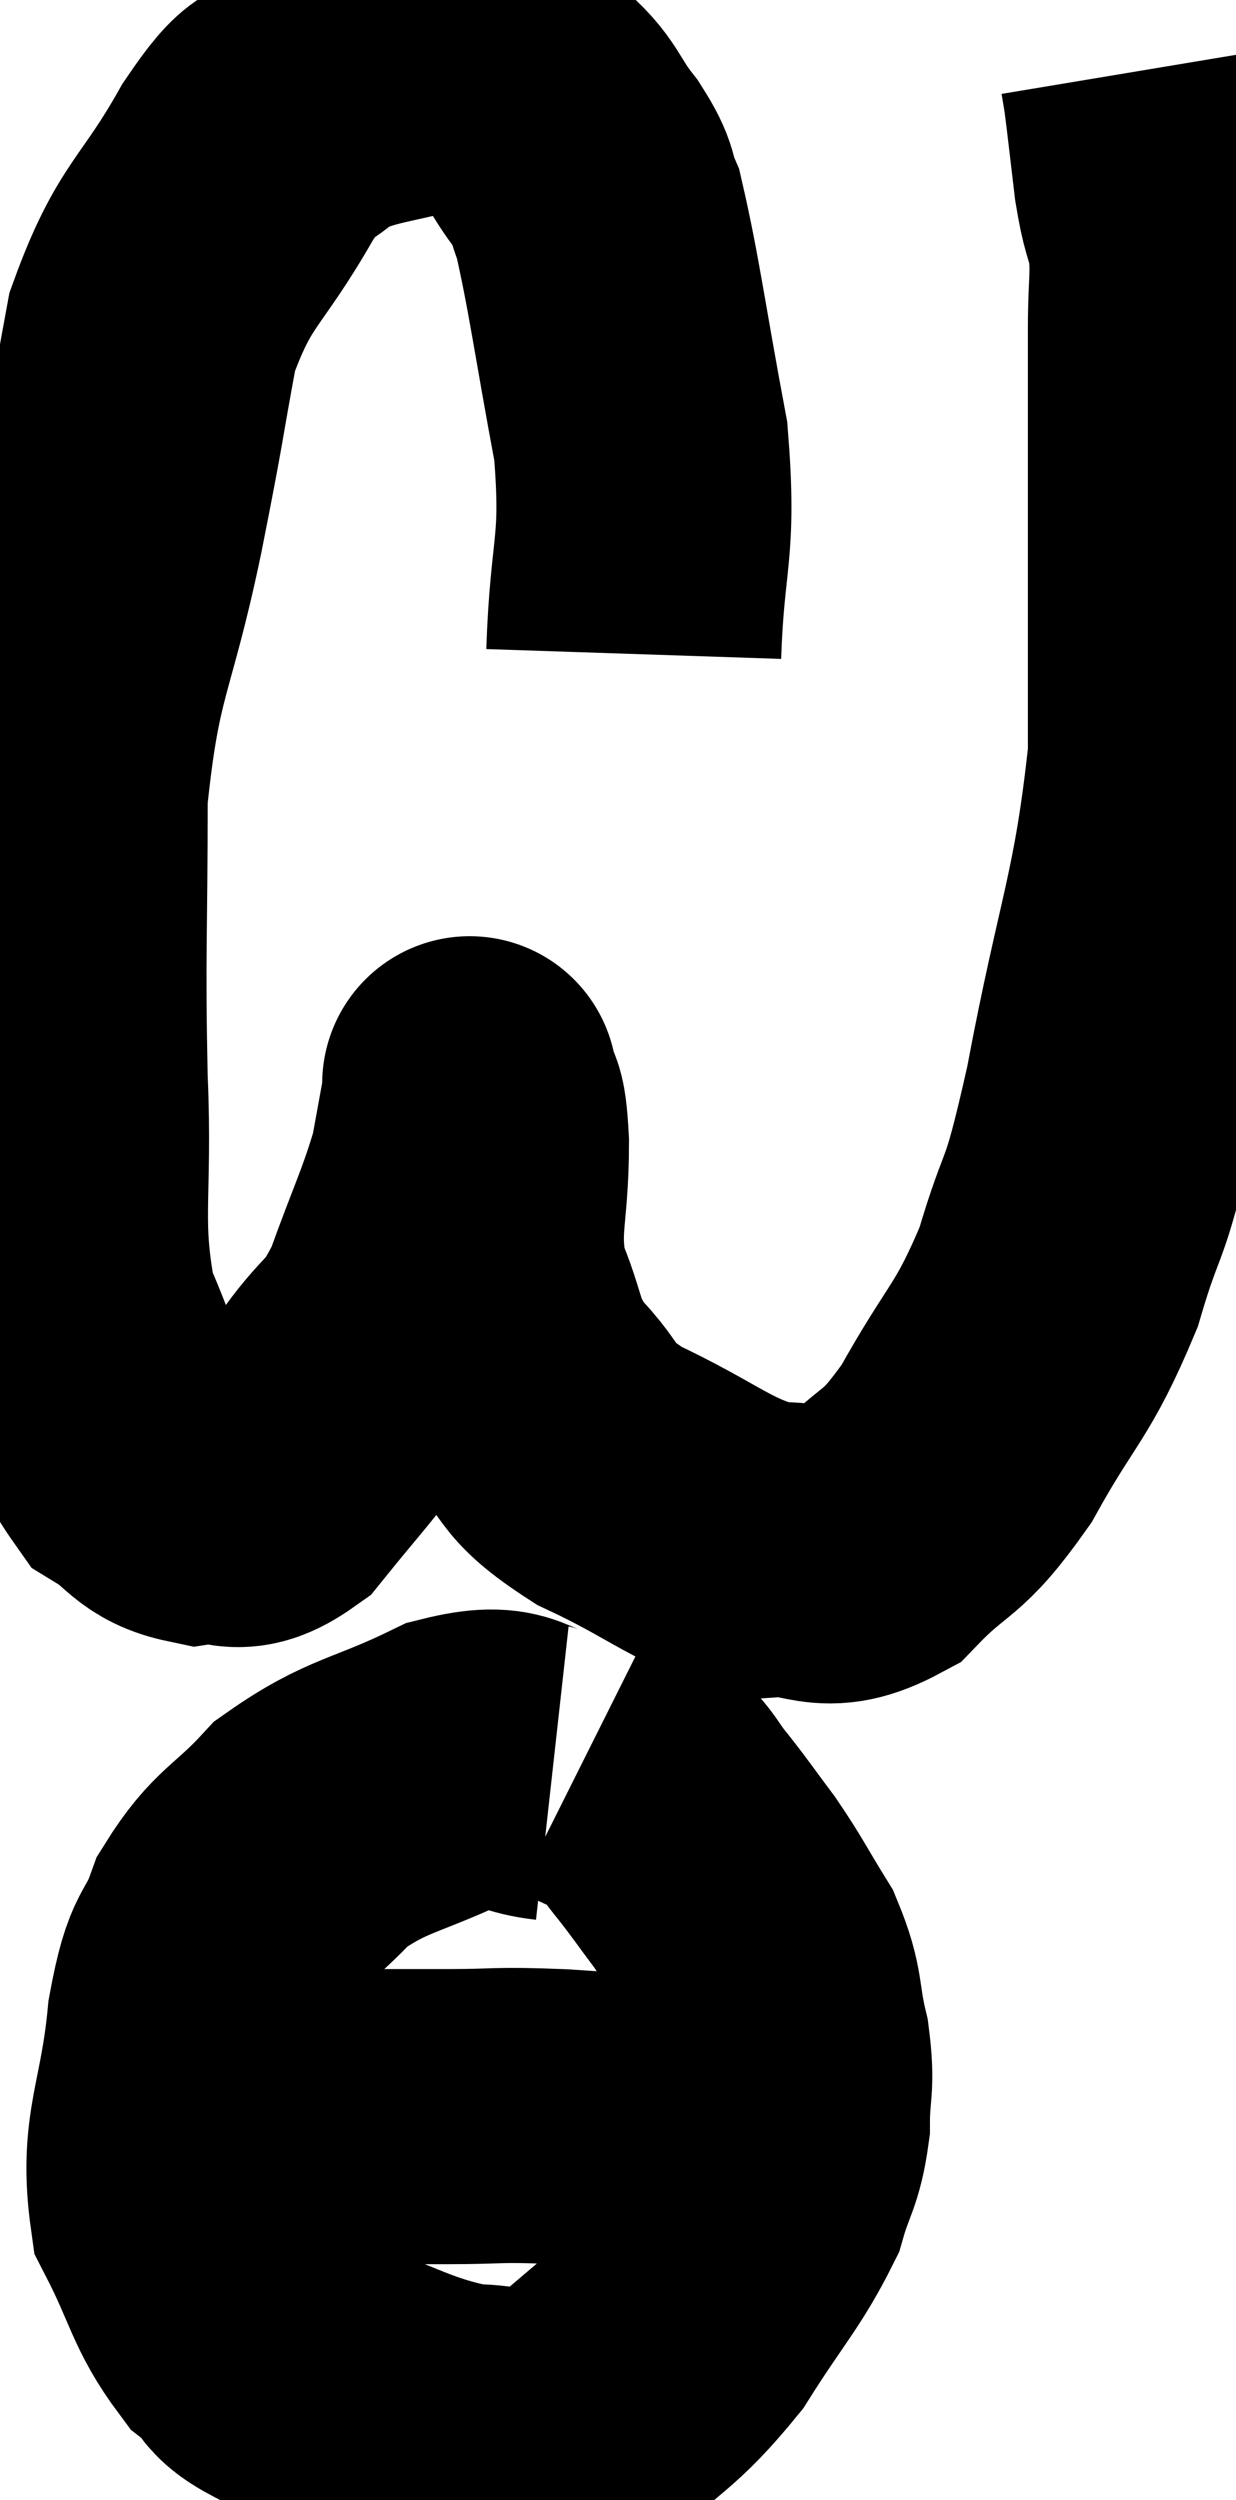 <svg xmlns="http://www.w3.org/2000/svg" viewBox="7.62 4.88 20.947 42.357" width="20.947" height="42.357"><path d="M 18.36 15.96 C 18.42 14.16, 18.63 14.22, 18.48 12.36 C 18.12 10.44, 18.03 9.69, 17.76 8.52 C 17.58 8.1, 17.715 8.175, 17.4 7.68 C 16.95 7.11, 17.04 6.99, 16.5 6.54 C 15.87 6.21, 16.155 5.865, 15.24 5.88 C 14.04 6.24, 13.695 6.165, 12.84 6.6 C 12.33 7.11, 12.48 6.645, 11.82 7.62 C 11.01 9.06, 10.755 8.97, 10.2 10.5 C 9.9 12.12, 9.99 11.775, 9.6 13.74 C 9.12 16.05, 8.88 16.005, 8.64 18.36 C 8.64 20.76, 8.595 20.955, 8.64 23.16 C 8.73 25.17, 8.505 25.575, 8.82 27.18 C 9.36 28.38, 9.36 28.815, 9.9 29.58 C 10.44 29.91, 10.41 30.12, 10.98 30.24 C 11.58 30.15, 11.565 30.495, 12.18 30.06 C 12.81 29.28, 12.855 29.265, 13.44 28.5 C 13.98 27.75, 14.04 27.96, 14.52 27 C 14.94 25.83, 15.09 25.575, 15.36 24.66 C 15.48 24, 15.54 23.67, 15.6 23.34 C 15.6 23.34, 15.555 23.115, 15.6 23.34 C 15.69 23.79, 15.735 23.4, 15.78 24.24 C 15.78 25.47, 15.585 25.635, 15.78 26.7 C 16.17 27.6, 16.02 27.705, 16.56 28.5 C 17.25 29.19, 16.92 29.22, 17.94 29.88 C 19.29 30.51, 19.53 30.855, 20.64 31.14 C 21.51 31.08, 21.54 31.47, 22.38 31.02 C 23.19 30.18, 23.205 30.465, 24 29.34 C 24.78 27.93, 24.945 27.99, 25.56 26.52 C 26.01 24.99, 25.965 25.665, 26.46 23.46 C 27 20.58, 27.27 20.22, 27.54 17.7 C 27.54 15.54, 27.54 15.195, 27.54 13.38 C 27.54 11.91, 27.54 11.55, 27.54 10.44 C 27.54 9.69, 27.6 9.57, 27.54 8.94 C 27.42 8.43, 27.405 8.55, 27.3 7.92 C 27.21 7.17, 27.18 6.885, 27.12 6.42 L 27.06 6.06" fill="none" stroke="black" stroke-width="5"></path><path d="M 16.98 34.92 C 16.17 34.83, 16.38 34.485, 15.36 34.74 C 14.13 35.34, 13.86 35.265, 12.9 35.94 C 12.21 36.69, 12.015 36.645, 11.52 37.44 C 11.22 38.28, 11.145 37.905, 10.92 39.12 C 10.77 40.71, 10.44 41.01, 10.62 42.3 C 11.13 43.29, 11.115 43.575, 11.64 44.28 C 12.18 44.7, 11.745 44.67, 12.72 45.12 C 14.13 45.6, 14.385 45.855, 15.54 46.08 C 16.44 46.05, 16.425 46.485, 17.34 46.02 C 18.27 45.12, 18.405 45.195, 19.2 44.22 C 19.86 43.17, 20.1 42.96, 20.52 42.12 C 20.7 41.49, 20.79 41.505, 20.88 40.86 C 20.88 40.2, 20.97 40.245, 20.88 39.54 C 20.7 38.79, 20.805 38.73, 20.52 38.04 C 20.13 37.41, 20.115 37.335, 19.74 36.78 C 19.38 36.3, 19.35 36.24, 19.02 35.82 C 18.72 35.46, 18.735 35.355, 18.42 35.1 C 18.09 34.95, 17.985 34.905, 17.76 34.8 C 17.64 34.74, 17.58 34.71, 17.52 34.68 L 17.52 34.68" fill="none" stroke="black" stroke-width="5"></path><path d="M 9.6 40.74 C 10.47 40.74, 9.945 40.74, 11.34 40.74 C 13.26 40.74, 13.74 40.74, 15.18 40.74 C 16.14 40.74, 15.975 40.695, 17.1 40.74 C 18.39 40.83, 18.72 40.815, 19.68 40.92 C 20.31 41.04, 20.625 41.1, 20.94 41.16 L 20.94 41.16" fill="none" stroke="black" stroke-width="5"></path></svg>